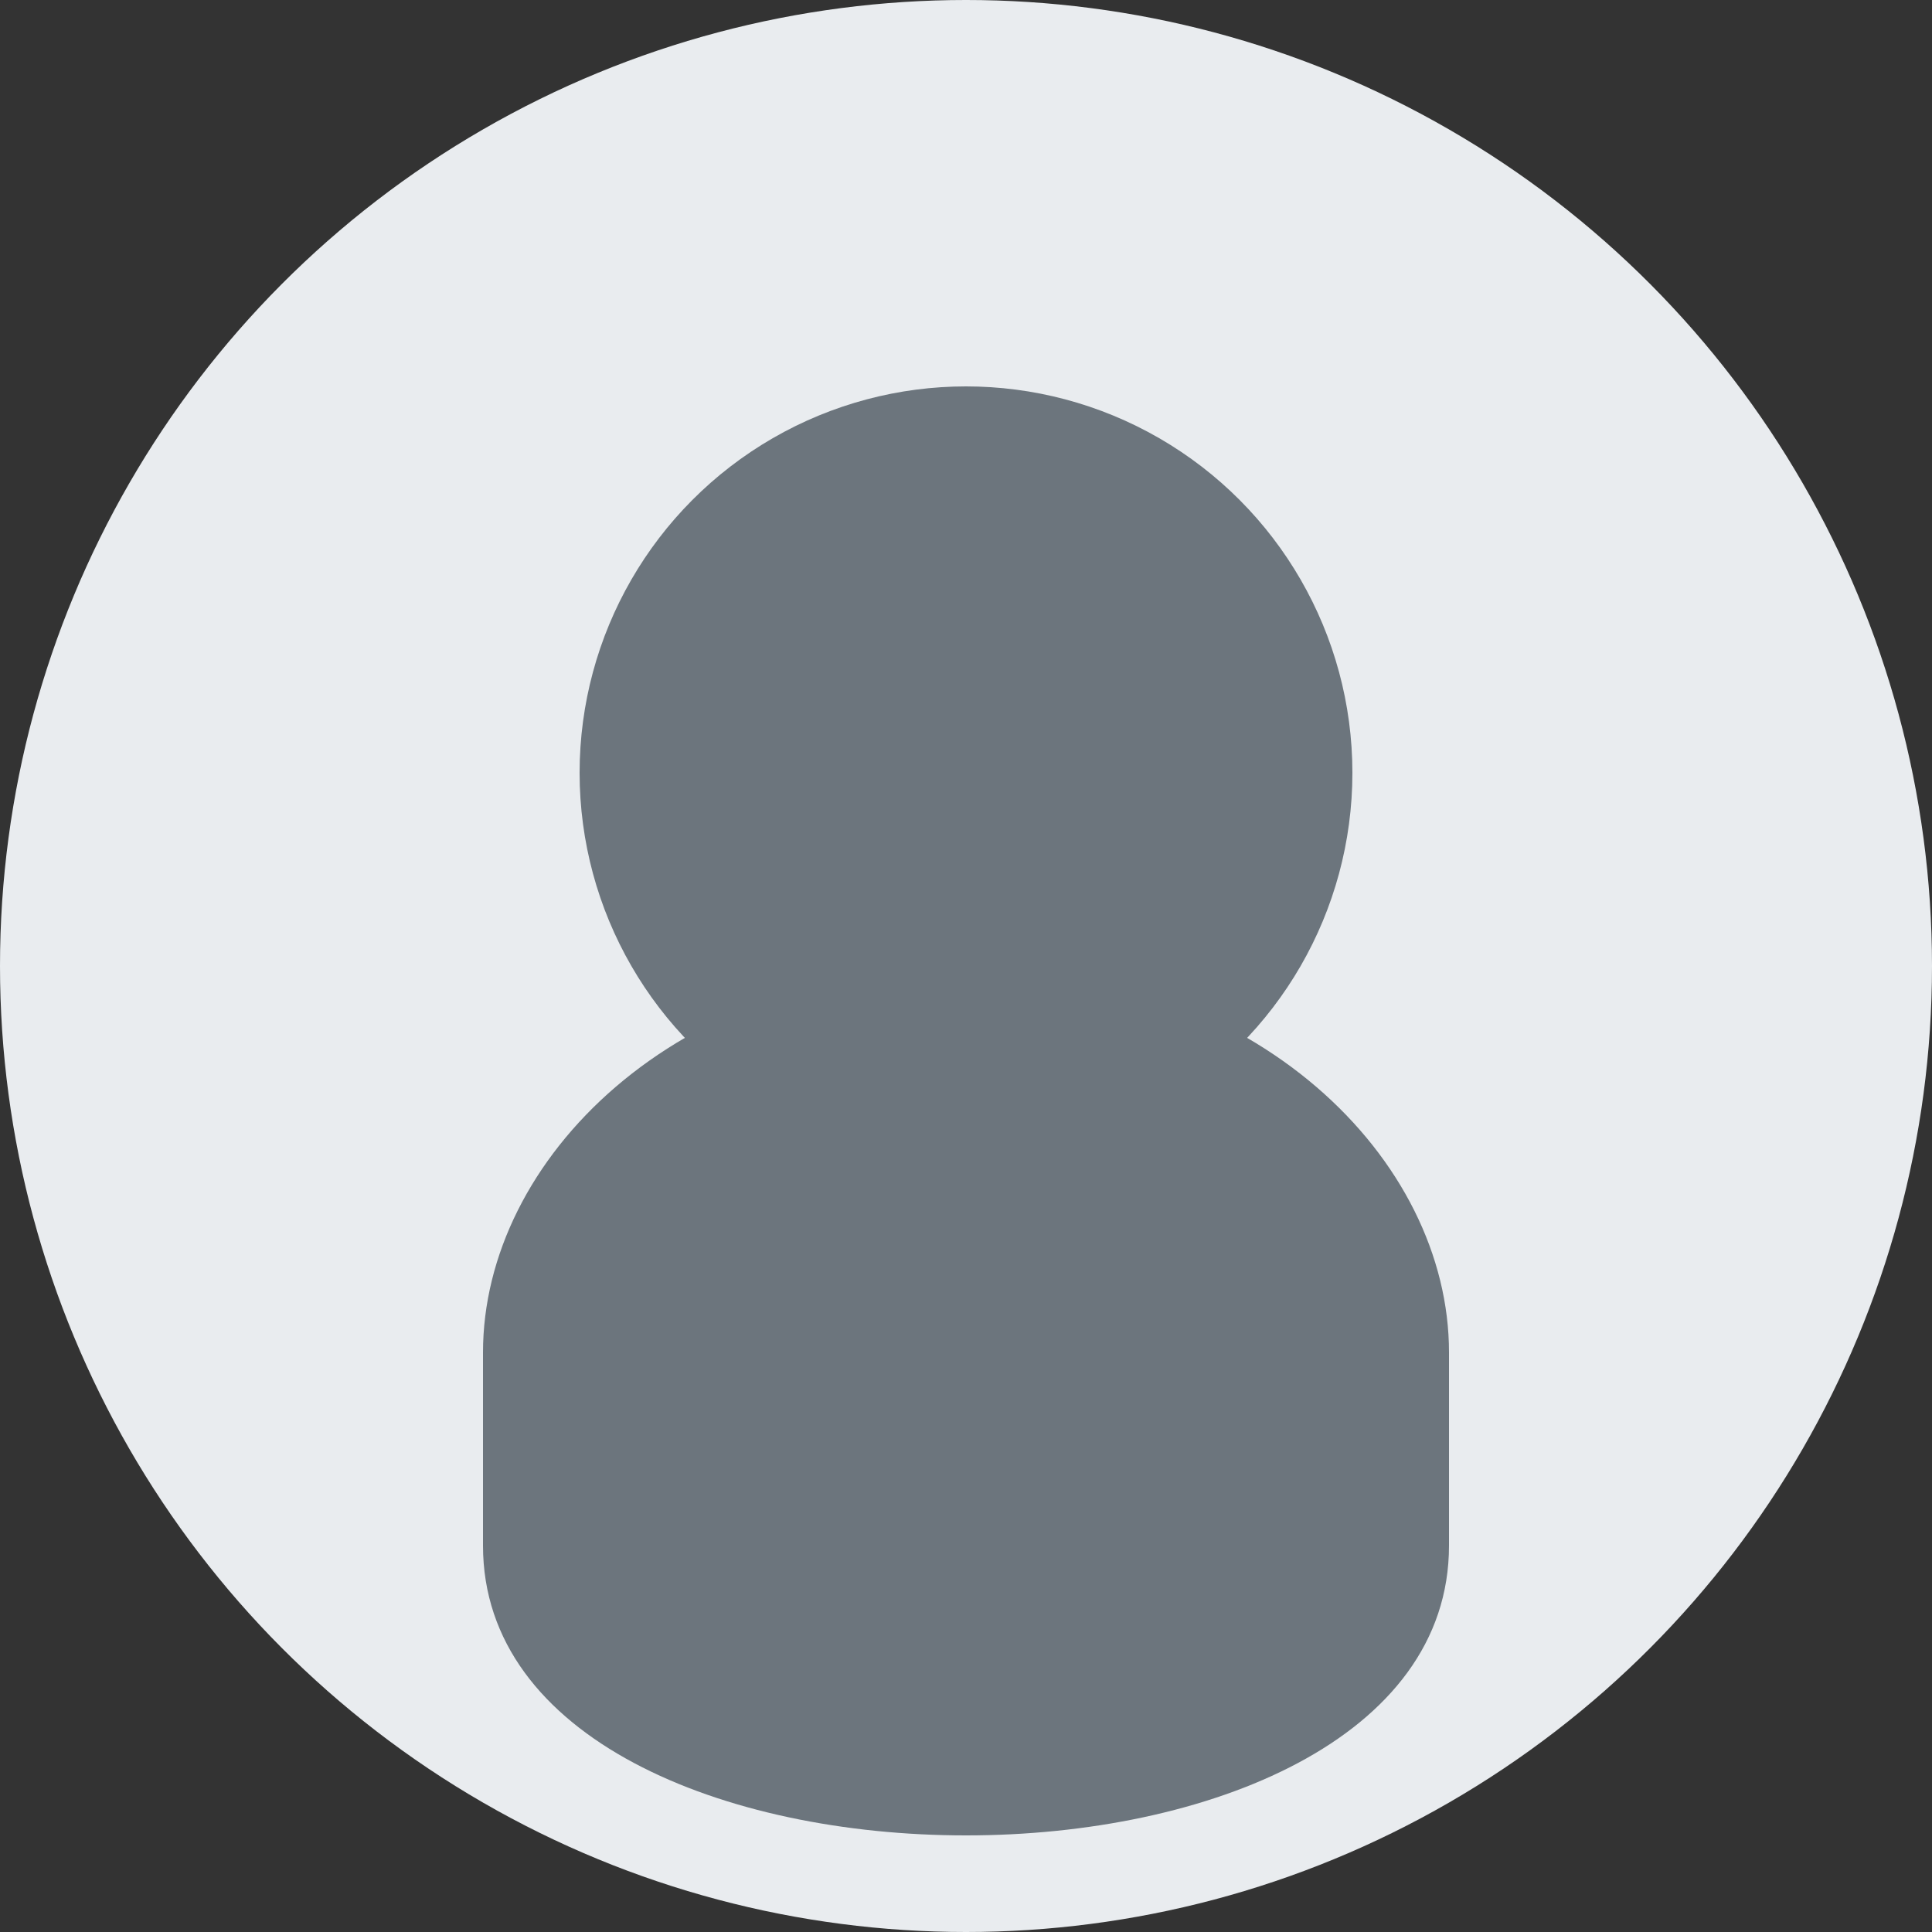 <?xml version="1.0" encoding="UTF-8"?>
<svg width="200" height="200" viewBox="0 0 200 200" xmlns="http://www.w3.org/2000/svg">
    <rect x="0" y="0" width="200" height="200" fill="#333333" stroke="none"/>
    <!-- Background circle -->
    <circle cx="100" cy="100" r="100" fill="#e9ecef"/>
    
    <!-- User icon -->
    <g transform="translate(50, 40)" fill="#6c757d">
        <!-- Head -->
        <circle cx="50" cy="40" r="40"/>
        <!-- Body -->
        <path d="M100,120 C100,160 0,160 0,120 L0,100 C0,80 20,60 50,60 C80,60 100,80 100,100 L100,120 Z"/>
    </g>
</svg> 